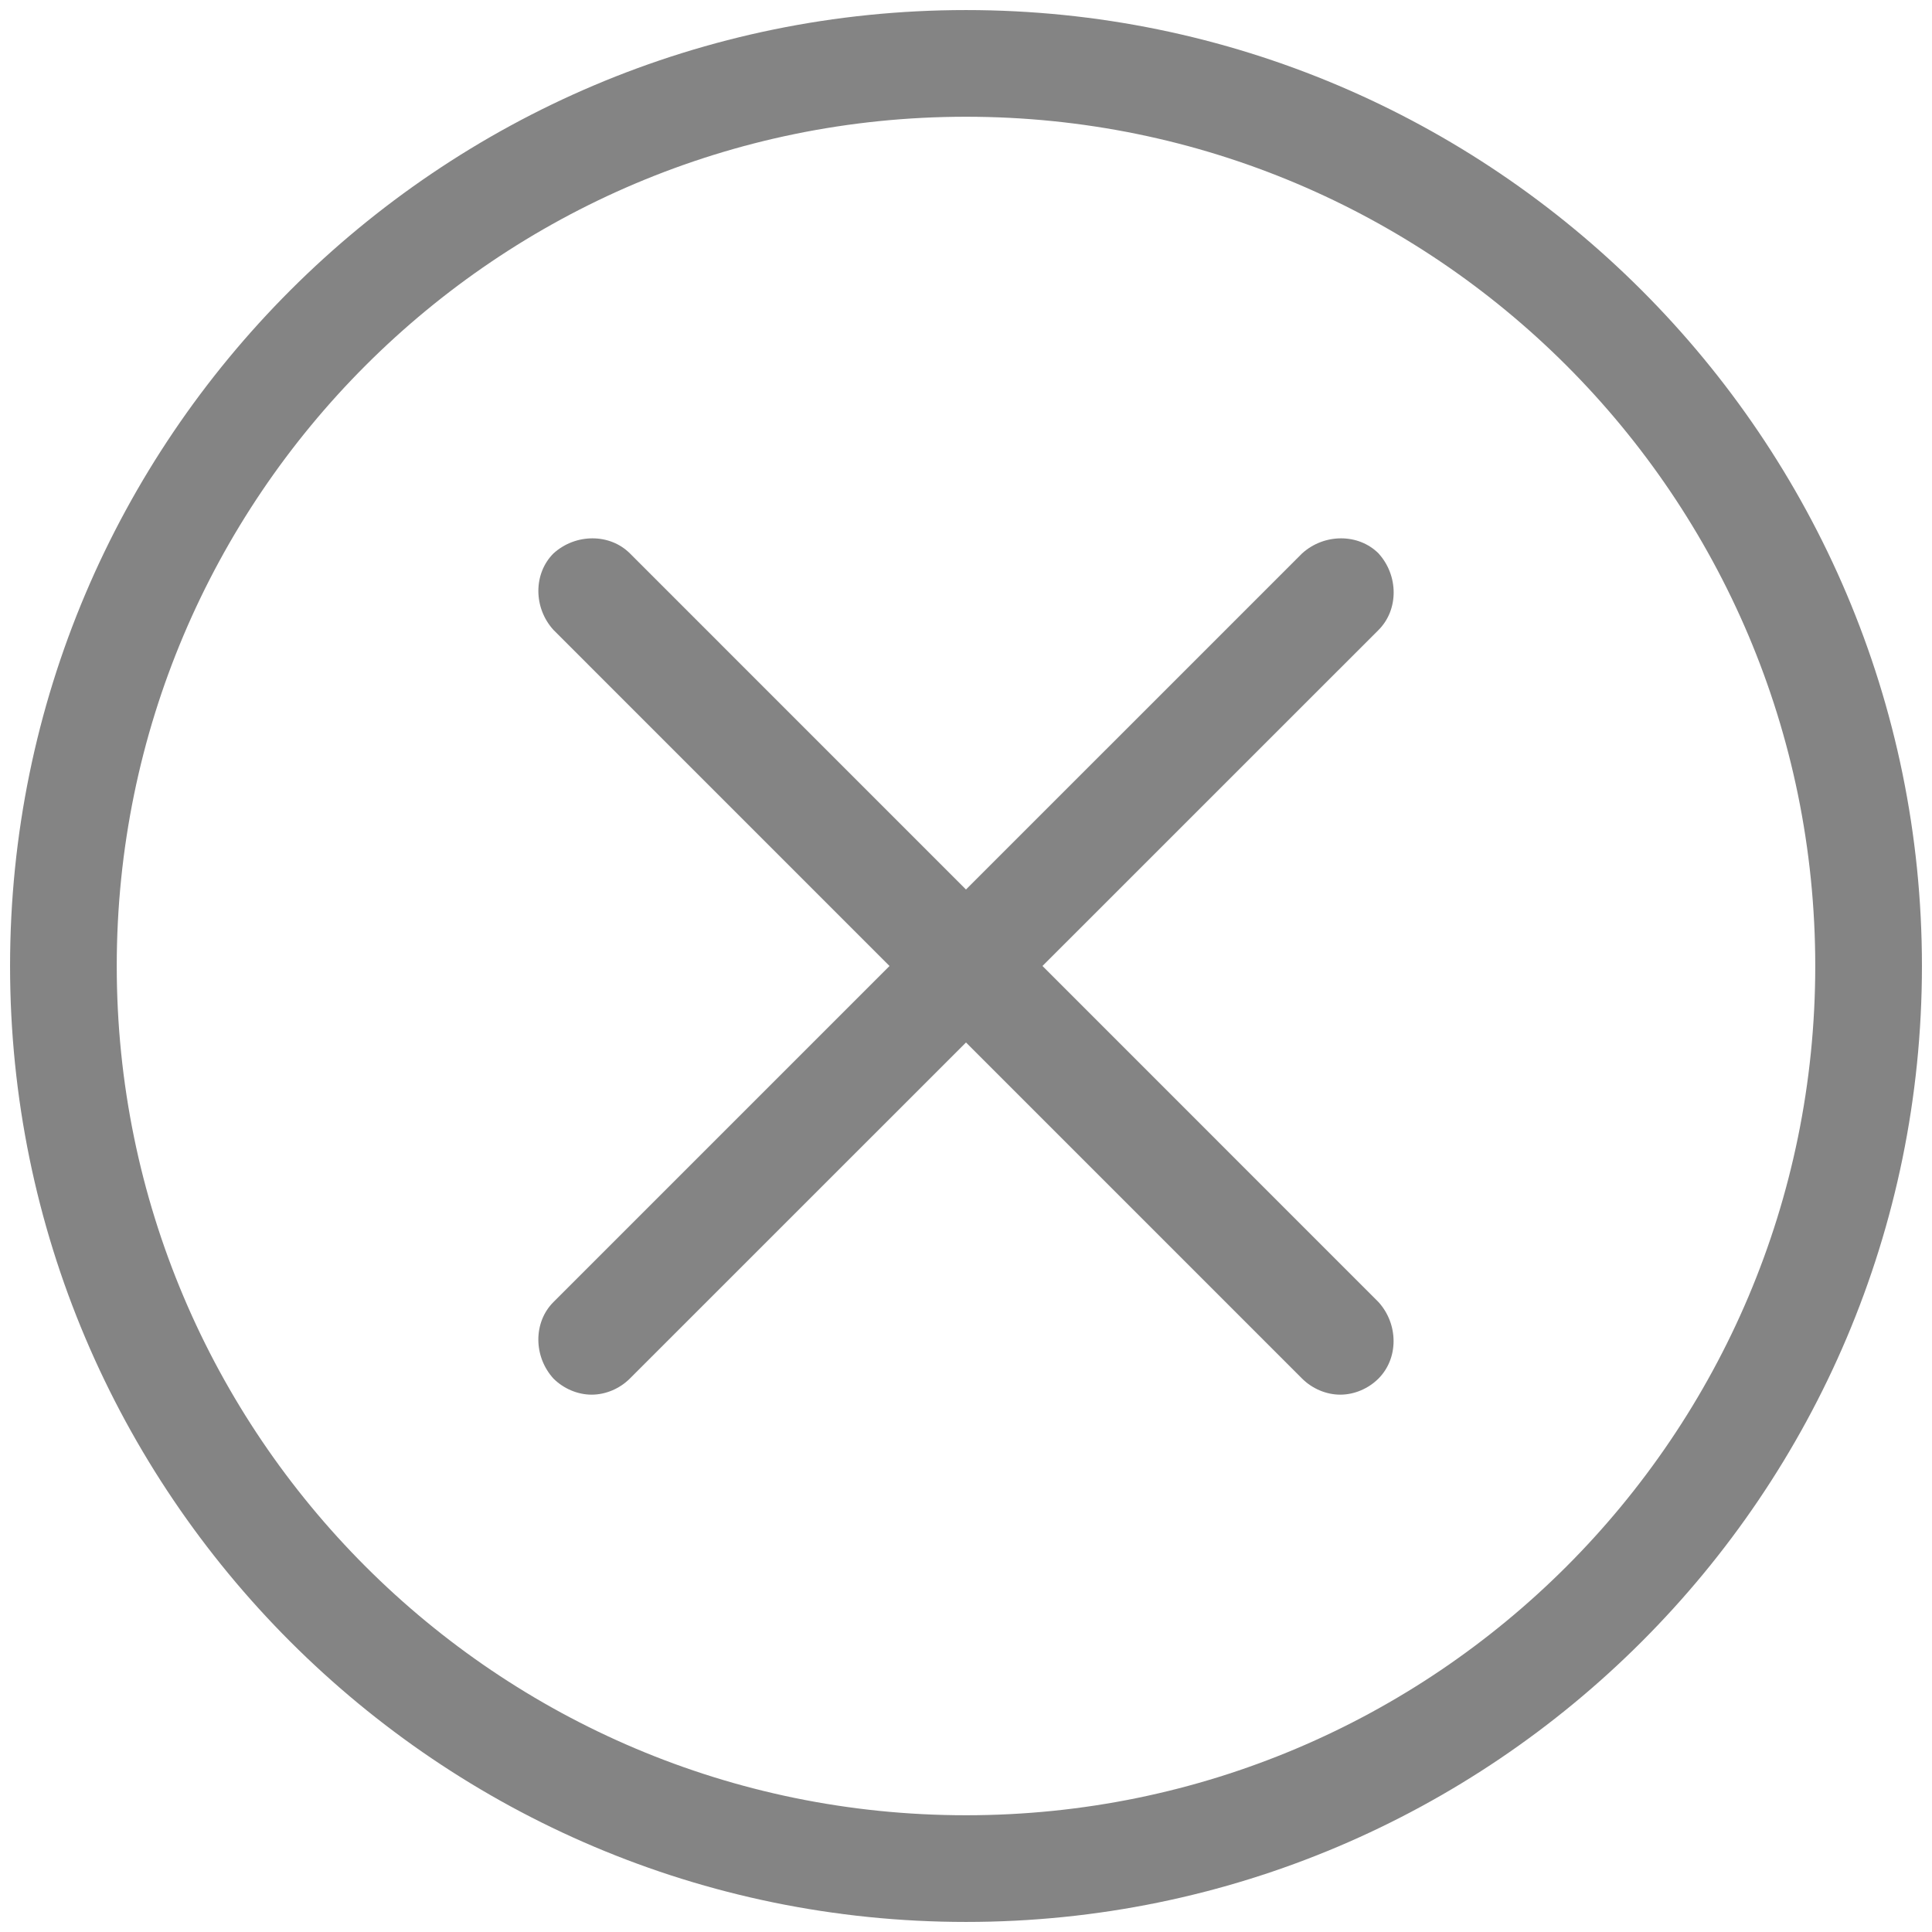 <svg viewBox="0 0 96 96" fill="none" xmlns="http://www.w3.org/2000/svg"><path d="M68.5 27.5c-1-1-2.7-1-3.801 0l-16.7 16.699L31.302 27.5c-1-1-2.7-1-3.801 0-1 1-1 2.7 0 3.8L44.199 48 27.5 64.699c-1 1-1 2.699 0 3.8.5.5 1.2.801 1.898.801.7 0 1.399-.3 1.899-.8L48 51.8l16.699 16.7c.5.5 1.199.8 1.898.8.7 0 1.399-.3 1.899-.8 1-1 1-2.7 0-3.801L51.8 47.999 68.5 31.302c1-1 1-2.7 0-3.801z" fill="#848484"/><path d="M48 .5C21.801.5.5 21.801.5 48S21.801 95.5 48 95.5 95.5 74.199 95.5 48 74.199.5 48 .5zm0 89.699C24.699 90.199 5.801 71.301 5.801 48S24.699 5.801 48 5.801 90.199 24.699 90.199 48 71.301 90.199 48 90.199z" fill="#848484"/></svg>